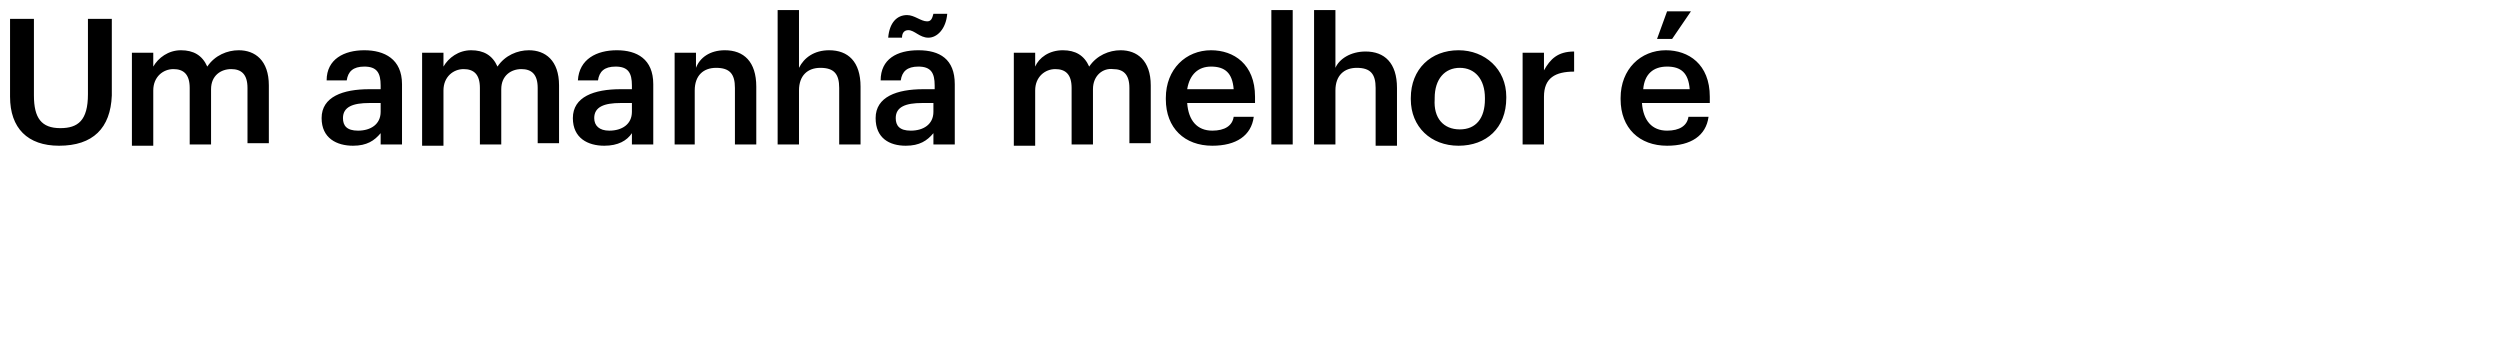 <?xml version="1.0" encoding="utf-8"?>
<!-- Generator: Adobe Illustrator 27.7.0, SVG Export Plug-In . SVG Version: 6.00 Build 0)  -->
<svg version="1.1" id="Layer_1" xmlns="http://www.w3.org/2000/svg" xmlns:xlink="http://www.w3.org/1999/xlink" x="0px" y="0px"
	 viewBox="0 0 199 29" style="enable-background:new 0 0 199 29;" xml:space="preserve">
<path d="M4.7,11.6c-2.5,0-3.9-1.4-3.9-3.9V1.5h1.9v6.1c0,1.8,0.6,2.6,2.1,2.6c1.4,0,2.2-0.6,2.2-2.7V1.5h1.9v6.1
	C8.8,10.2,7.4,11.6,4.7,11.6z M10.5,11.5V4.2h1.7v1.1C12.6,4.6,13.4,4,14.4,4c1,0,1.7,0.4,2.1,1.3C17.1,4.4,18.1,4,19,4
	c1.3,0,2.4,0.8,2.4,2.8v4.6h-1.7V7c0-1.1-0.5-1.5-1.3-1.5S16.8,6,16.8,7.1v4.4h-1.7V7c0-1.1-0.5-1.5-1.3-1.5c-0.8,0-1.6,0.6-1.6,1.7
	v4.4H10.5z M28.1,11.6c-1.3,0-2.5-0.6-2.5-2.2c0-1.7,1.7-2.3,3.8-2.3h0.9V6.8c0-1-0.3-1.5-1.3-1.5c-0.9,0-1.3,0.4-1.4,1.1h-1.6
	C26,4.7,27.4,4,29,4S32,4.7,32,6.7v4.8h-1.7v-0.9C29.8,11.2,29.2,11.6,28.1,11.6z M28.5,10.4c1,0,1.8-0.5,1.8-1.5V8.2h-0.9
	c-1.3,0-2.1,0.3-2.1,1.2C27.3,10,27.6,10.4,28.5,10.4z M33.6,11.5V4.2h1.7v1.1C35.7,4.6,36.5,4,37.5,4c1,0,1.7,0.4,2.1,1.3
	C40.2,4.4,41.2,4,42.1,4c1.3,0,2.4,0.8,2.4,2.8v4.6h-1.7V7c0-1.1-0.5-1.5-1.3-1.5S39.9,6,39.9,7.1v4.4h-1.7V7c0-1.1-0.5-1.5-1.3-1.5
	c-0.8,0-1.6,0.6-1.6,1.7v4.4H33.6z M48.1,11.6c-1.3,0-2.5-0.6-2.5-2.2c0-1.7,1.7-2.3,3.8-2.3h0.9V6.8c0-1-0.3-1.5-1.3-1.5
	c-0.9,0-1.3,0.4-1.4,1.1H46C46.1,4.7,47.5,4,49.1,4C50.7,4,52,4.7,52,6.7v4.8h-1.7v-0.9C49.9,11.2,49.2,11.6,48.1,11.6z M48.5,10.4
	c1,0,1.8-0.5,1.8-1.5V8.2h-0.9c-1.3,0-2.1,0.3-2.1,1.2C47.3,10,47.7,10.4,48.5,10.4z M53.7,11.5V4.2h1.7v1.2C55.7,4.6,56.5,4,57.7,4
	c1.5,0,2.5,0.9,2.5,2.9v4.6h-1.7V7c0-1.1-0.4-1.6-1.5-1.6c-1,0-1.7,0.6-1.7,1.8v4.3H53.7z M61.9,11.5V0.8h1.7v4.6
	C64,4.6,64.8,4,66,4c1.5,0,2.5,0.9,2.5,2.9v4.6h-1.7V7c0-1.1-0.4-1.6-1.5-1.6c-1,0-1.7,0.6-1.7,1.8v4.3H61.9z M72.1,11.6
	c-1.3,0-2.4-0.6-2.4-2.2c0-1.7,1.7-2.3,3.8-2.3h0.9V6.8c0-1-0.3-1.5-1.3-1.5c-0.9,0-1.3,0.4-1.4,1.1h-1.6C70.1,4.7,71.4,4,73.1,4
	S76,4.7,76,6.7v4.8h-1.7v-0.9C73.8,11.2,73.2,11.6,72.1,11.6z M72.5,10.4c1,0,1.8-0.5,1.8-1.5V8.2h-0.9c-1.3,0-2.1,0.3-2.1,1.2
	C71.3,10,71.6,10.4,72.5,10.4z M73.9,3c-0.7,0-1.1-0.6-1.6-0.6c-0.3,0-0.5,0.2-0.5,0.6h-1.1c0.1-1.2,0.7-1.8,1.5-1.8
	c0.6,0,1.1,0.5,1.6,0.5c0.3,0,0.4-0.2,0.5-0.6h1.1C75.3,2.3,74.6,3,73.9,3z M80.7,11.5V4.2h1.7v1.1C82.7,4.6,83.5,4,84.6,4
	c1,0,1.7,0.4,2.1,1.3C87.3,4.4,88.3,4,89.2,4c1.3,0,2.4,0.8,2.4,2.8v4.6h-1.7V7c0-1.1-0.5-1.5-1.3-1.5C87.8,5.4,87,6,87,7.1v4.4
	h-1.7V7c0-1.1-0.5-1.5-1.3-1.5c-0.8,0-1.6,0.6-1.6,1.7v4.4H80.7z M96.5,11.6c-2.2,0-3.7-1.4-3.7-3.7V7.8c0-2.3,1.6-3.8,3.6-3.8
	c1.8,0,3.5,1.1,3.5,3.7v0.5h-5.4c0.1,1.4,0.8,2.2,2,2.2c1,0,1.6-0.4,1.7-1.1h1.6C99.6,10.8,98.4,11.6,96.5,11.6z M94.5,7.1h3.7
	c-0.1-1.3-0.7-1.8-1.8-1.8C95.4,5.3,94.7,5.9,94.5,7.1z M101.2,11.5V0.8h1.7v10.7H101.2z M104.6,11.5V0.8h1.7v4.6
	c0.3-0.7,1.2-1.3,2.4-1.3c1.5,0,2.5,0.9,2.5,2.9v4.6h-1.7V7c0-1.1-0.4-1.6-1.5-1.6c-1,0-1.7,0.6-1.7,1.8v4.3H104.6z M116.2,10.3
	c1.3,0,2-0.9,2-2.4V7.8c0-1.5-0.8-2.4-2-2.4s-2,0.9-2,2.4v0.1C114.1,9.4,114.9,10.3,116.2,10.3z M116.1,11.6c-2.2,0-3.8-1.5-3.8-3.7
	V7.8c0-2.3,1.6-3.8,3.8-3.8c2.1,0,3.8,1.5,3.8,3.7v0.1C119.9,10.2,118.3,11.6,116.1,11.6z M121.2,11.5V4.2h1.7v1.4
	c0.5-0.9,1.1-1.5,2.4-1.5v1.6c-1.5,0-2.4,0.5-2.4,2v3.8H121.2z M131.9,3.1l0.8-2.2h1.9l-1.5,2.2H131.9z M132.7,11.6
	c-2.2,0-3.7-1.4-3.7-3.7V7.8c0-2.3,1.6-3.8,3.6-3.8c1.8,0,3.5,1.1,3.5,3.7v0.5h-5.4c0.1,1.4,0.8,2.2,2,2.2c1,0,1.6-0.4,1.7-1.1h1.6
	C135.8,10.8,134.6,11.6,132.7,11.6z M130.8,7.1h3.7c-0.1-1.3-0.7-1.8-1.8-1.8C131.6,5.3,130.9,5.9,130.8,7.1z"/>
</svg>
